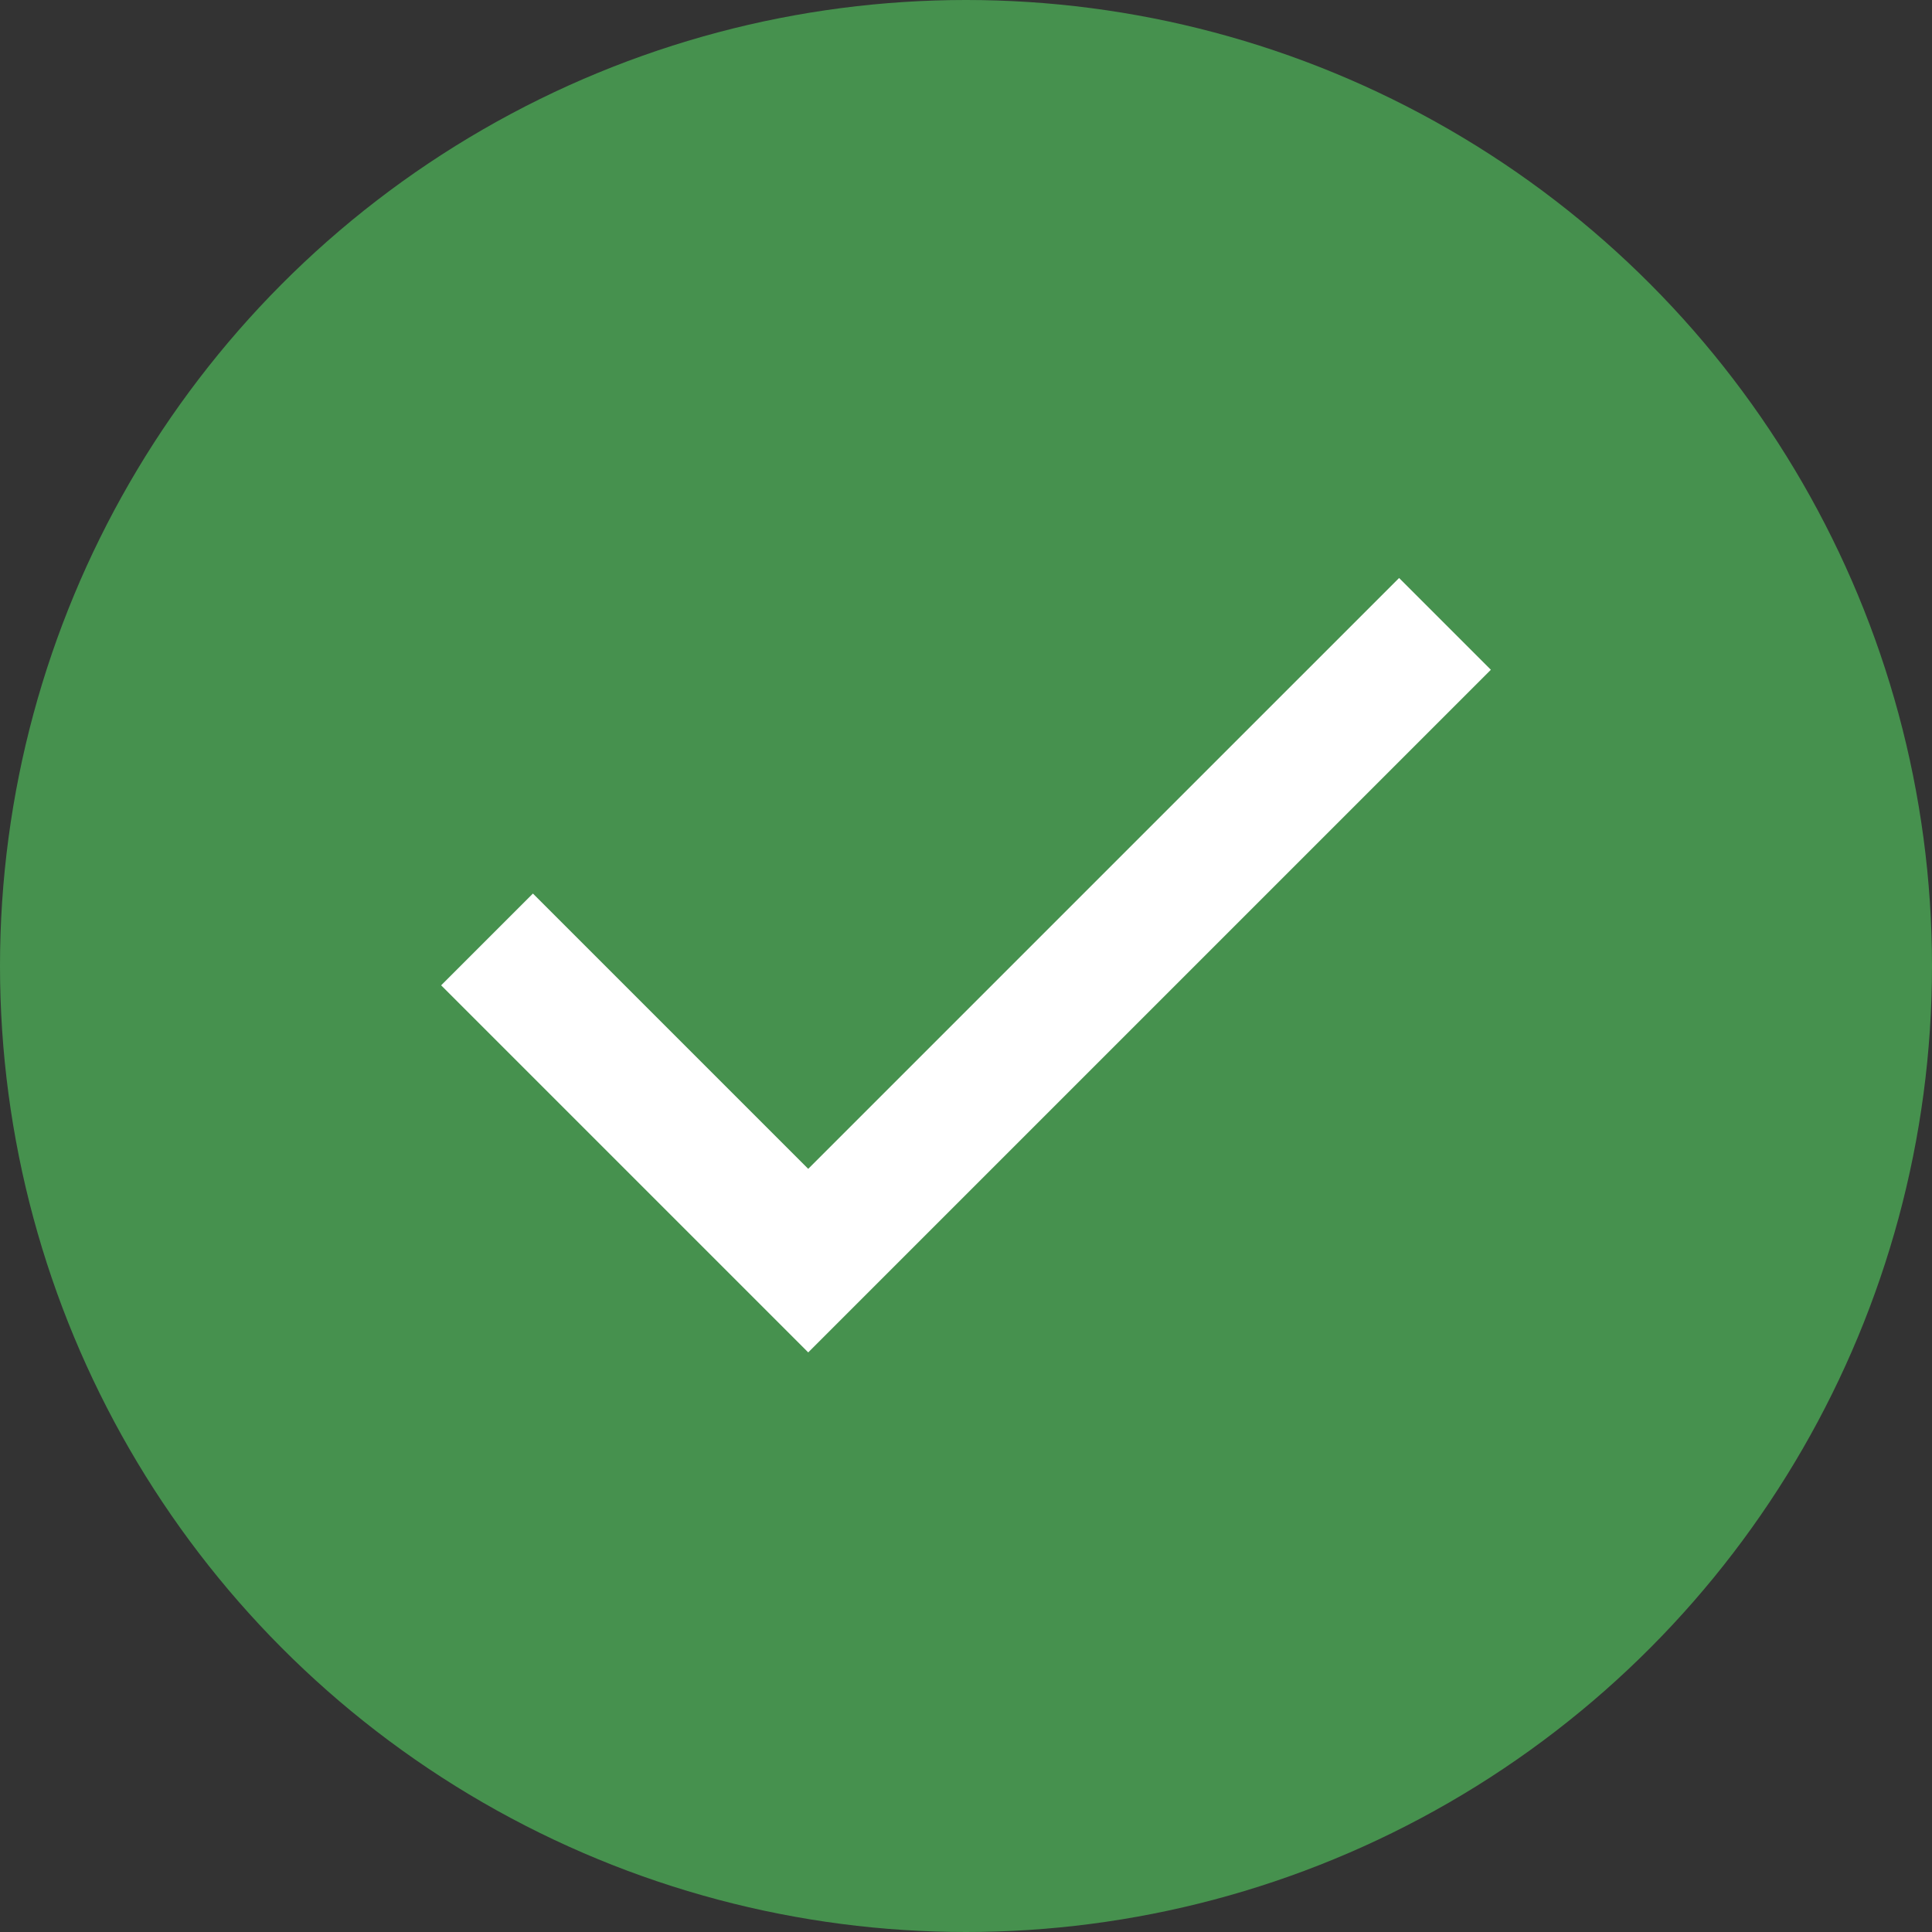 <svg width="30" height="30" viewBox="0 0 30 30" fill="none" xmlns="http://www.w3.org/2000/svg">
<rect x="0" y="0" width="30" height="30" fill="#333333" stroke="none"/>
<circle cx="15" cy="15" r="15" fill="#46914E"/>
<mask id="mask0_1683_6190" style="mask-type:alpha" maskUnits="userSpaceOnUse" x="3" y="3" width="24" height="24">
<rect x="3" y="3" width="24" height="24" fill="#D9D9D9"/>
</mask>
<g mask="url(#mask0_1683_6190)">
<path d="M12.55 21L6.85 15.3L8.275 13.875L12.55 18.15L21.725 8.975L23.15 10.4L12.55 21Z" fill="white"/>
</g>
</svg>

